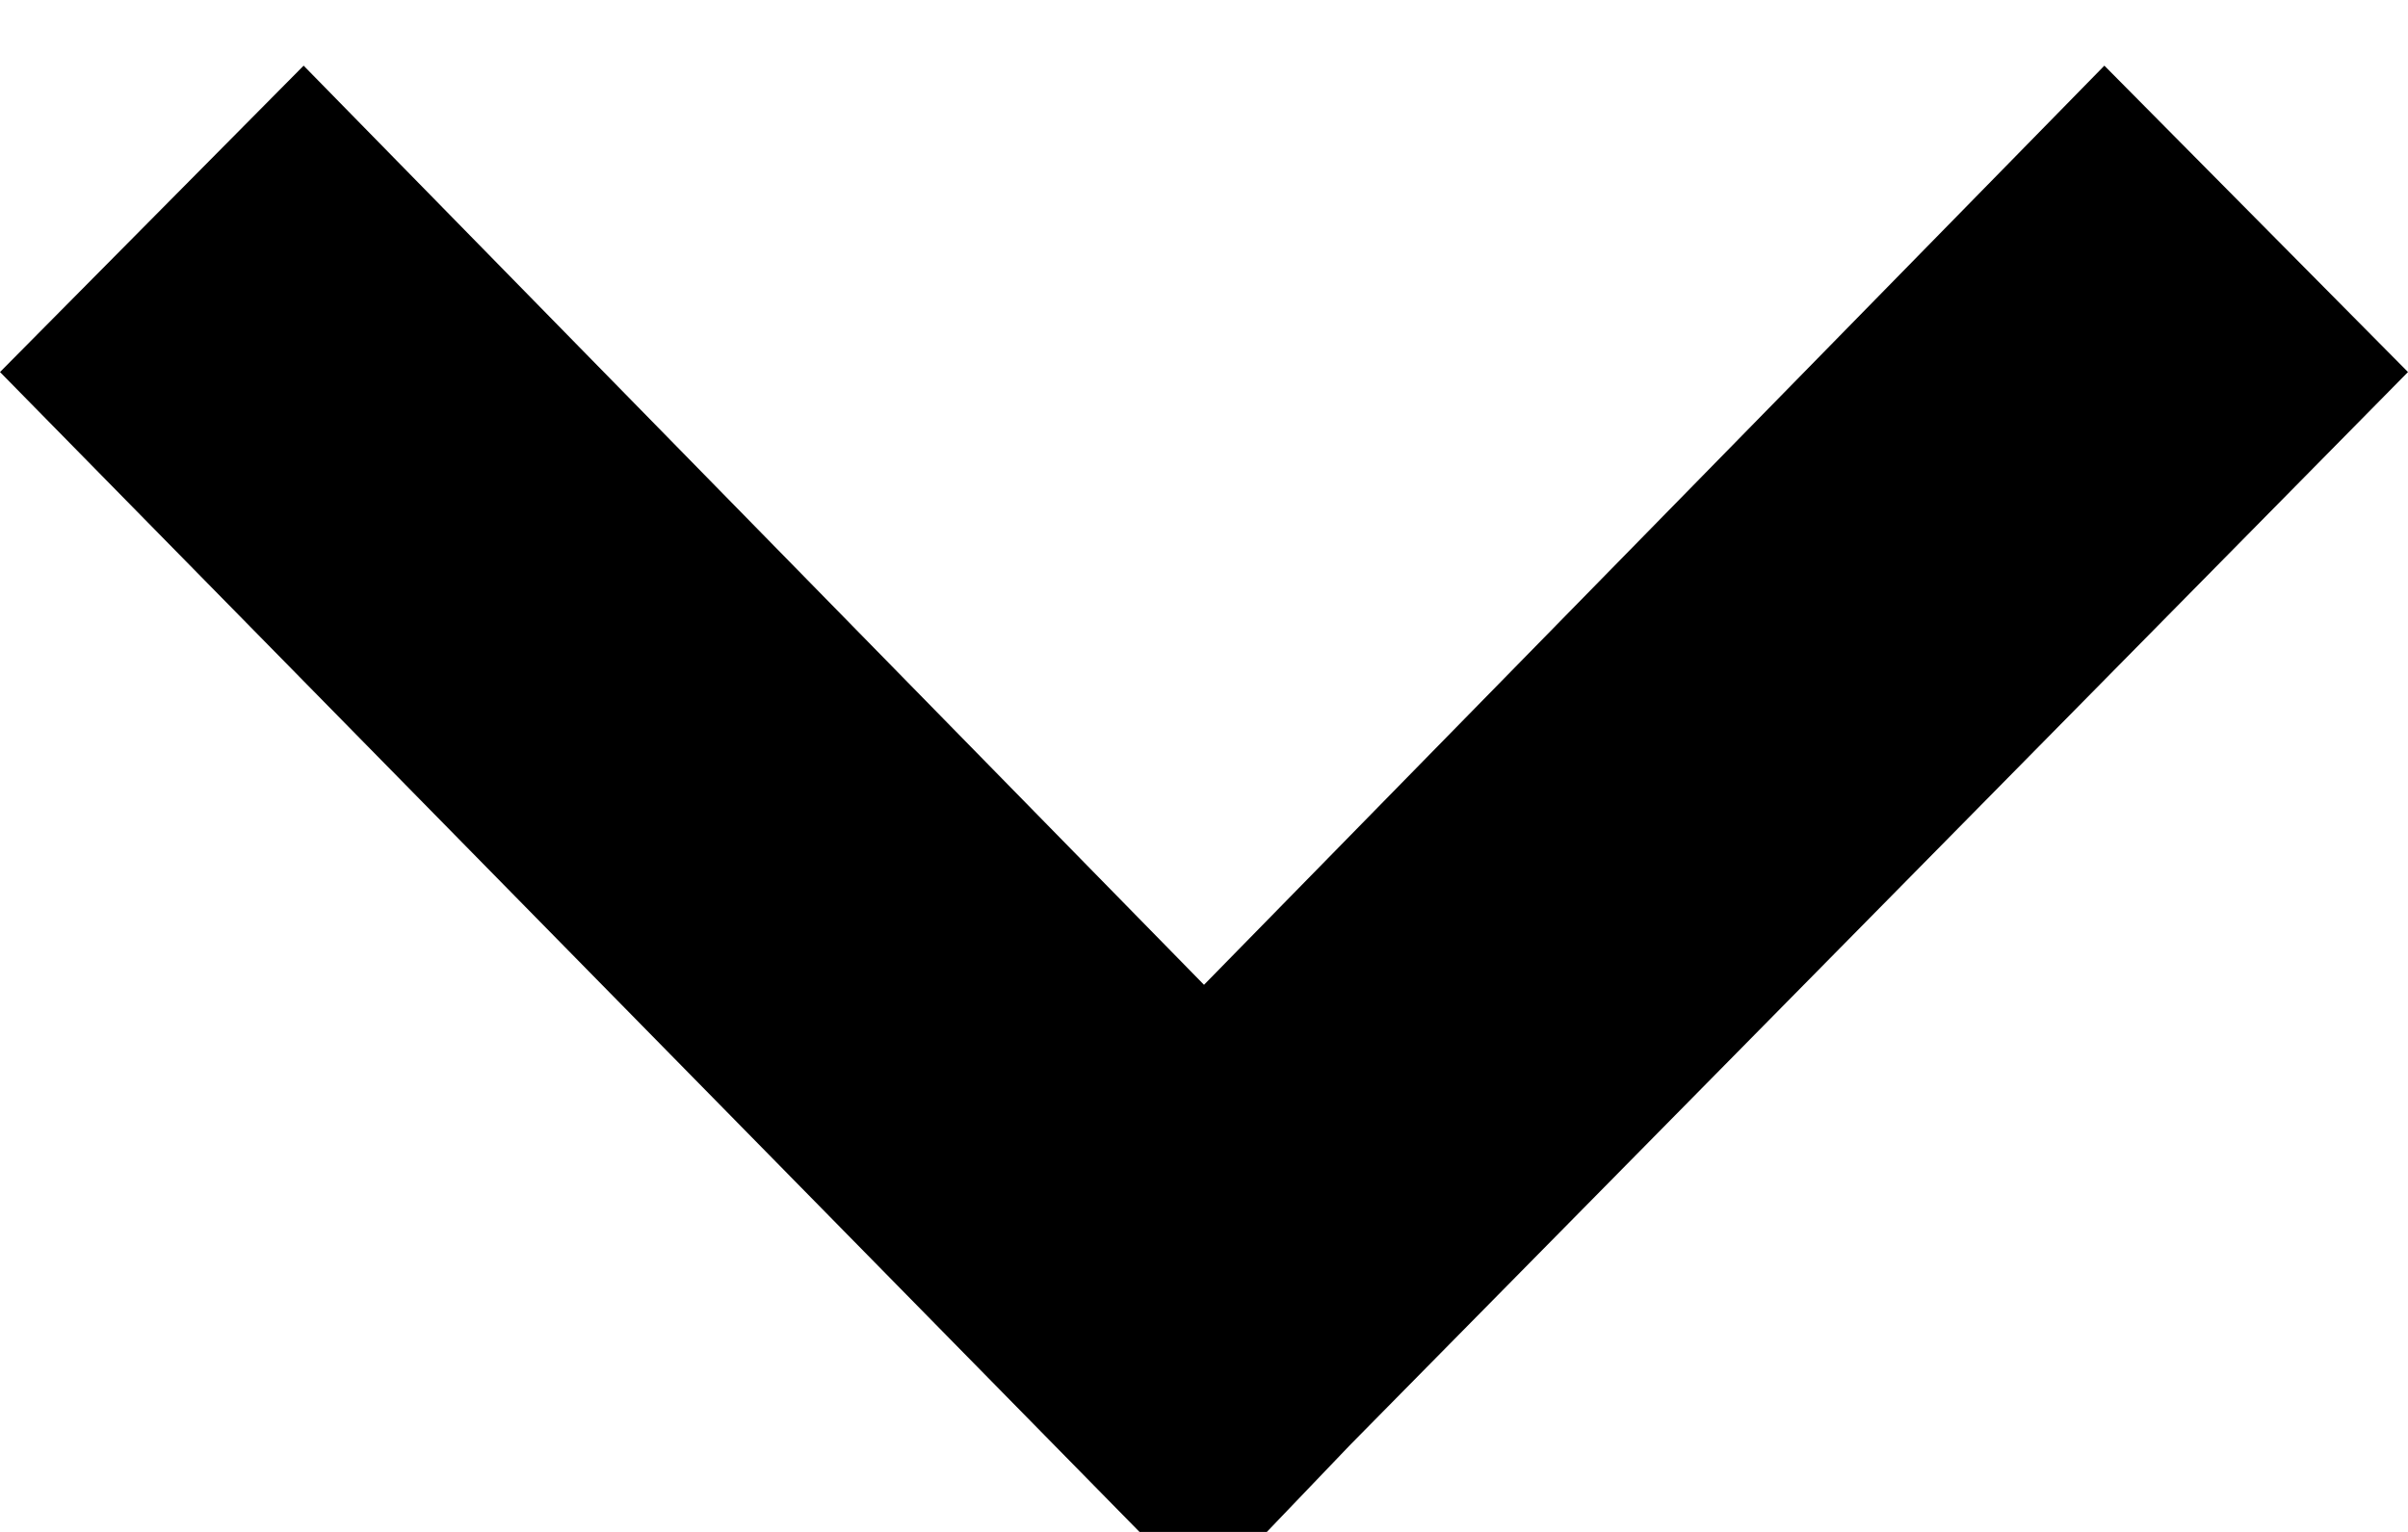 <?xml version="1.0" encoding="UTF-8" standalone="no"?>
<svg width="11px" height="7px" viewBox="0 0 11 7" version="1.1" xmlns="http://www.w3.org/2000/svg" xmlns:xlink="http://www.w3.org/1999/xlink">
  <g fill="black" fill-rule="nonzero">
    <polygon id="Shape" points="5.5 4.5 9.613 0.3 11 1.7 6.17 6.6 5.5 7.3 0 1.7 1.387 0.3"></polygon>
  </g>
</svg>
